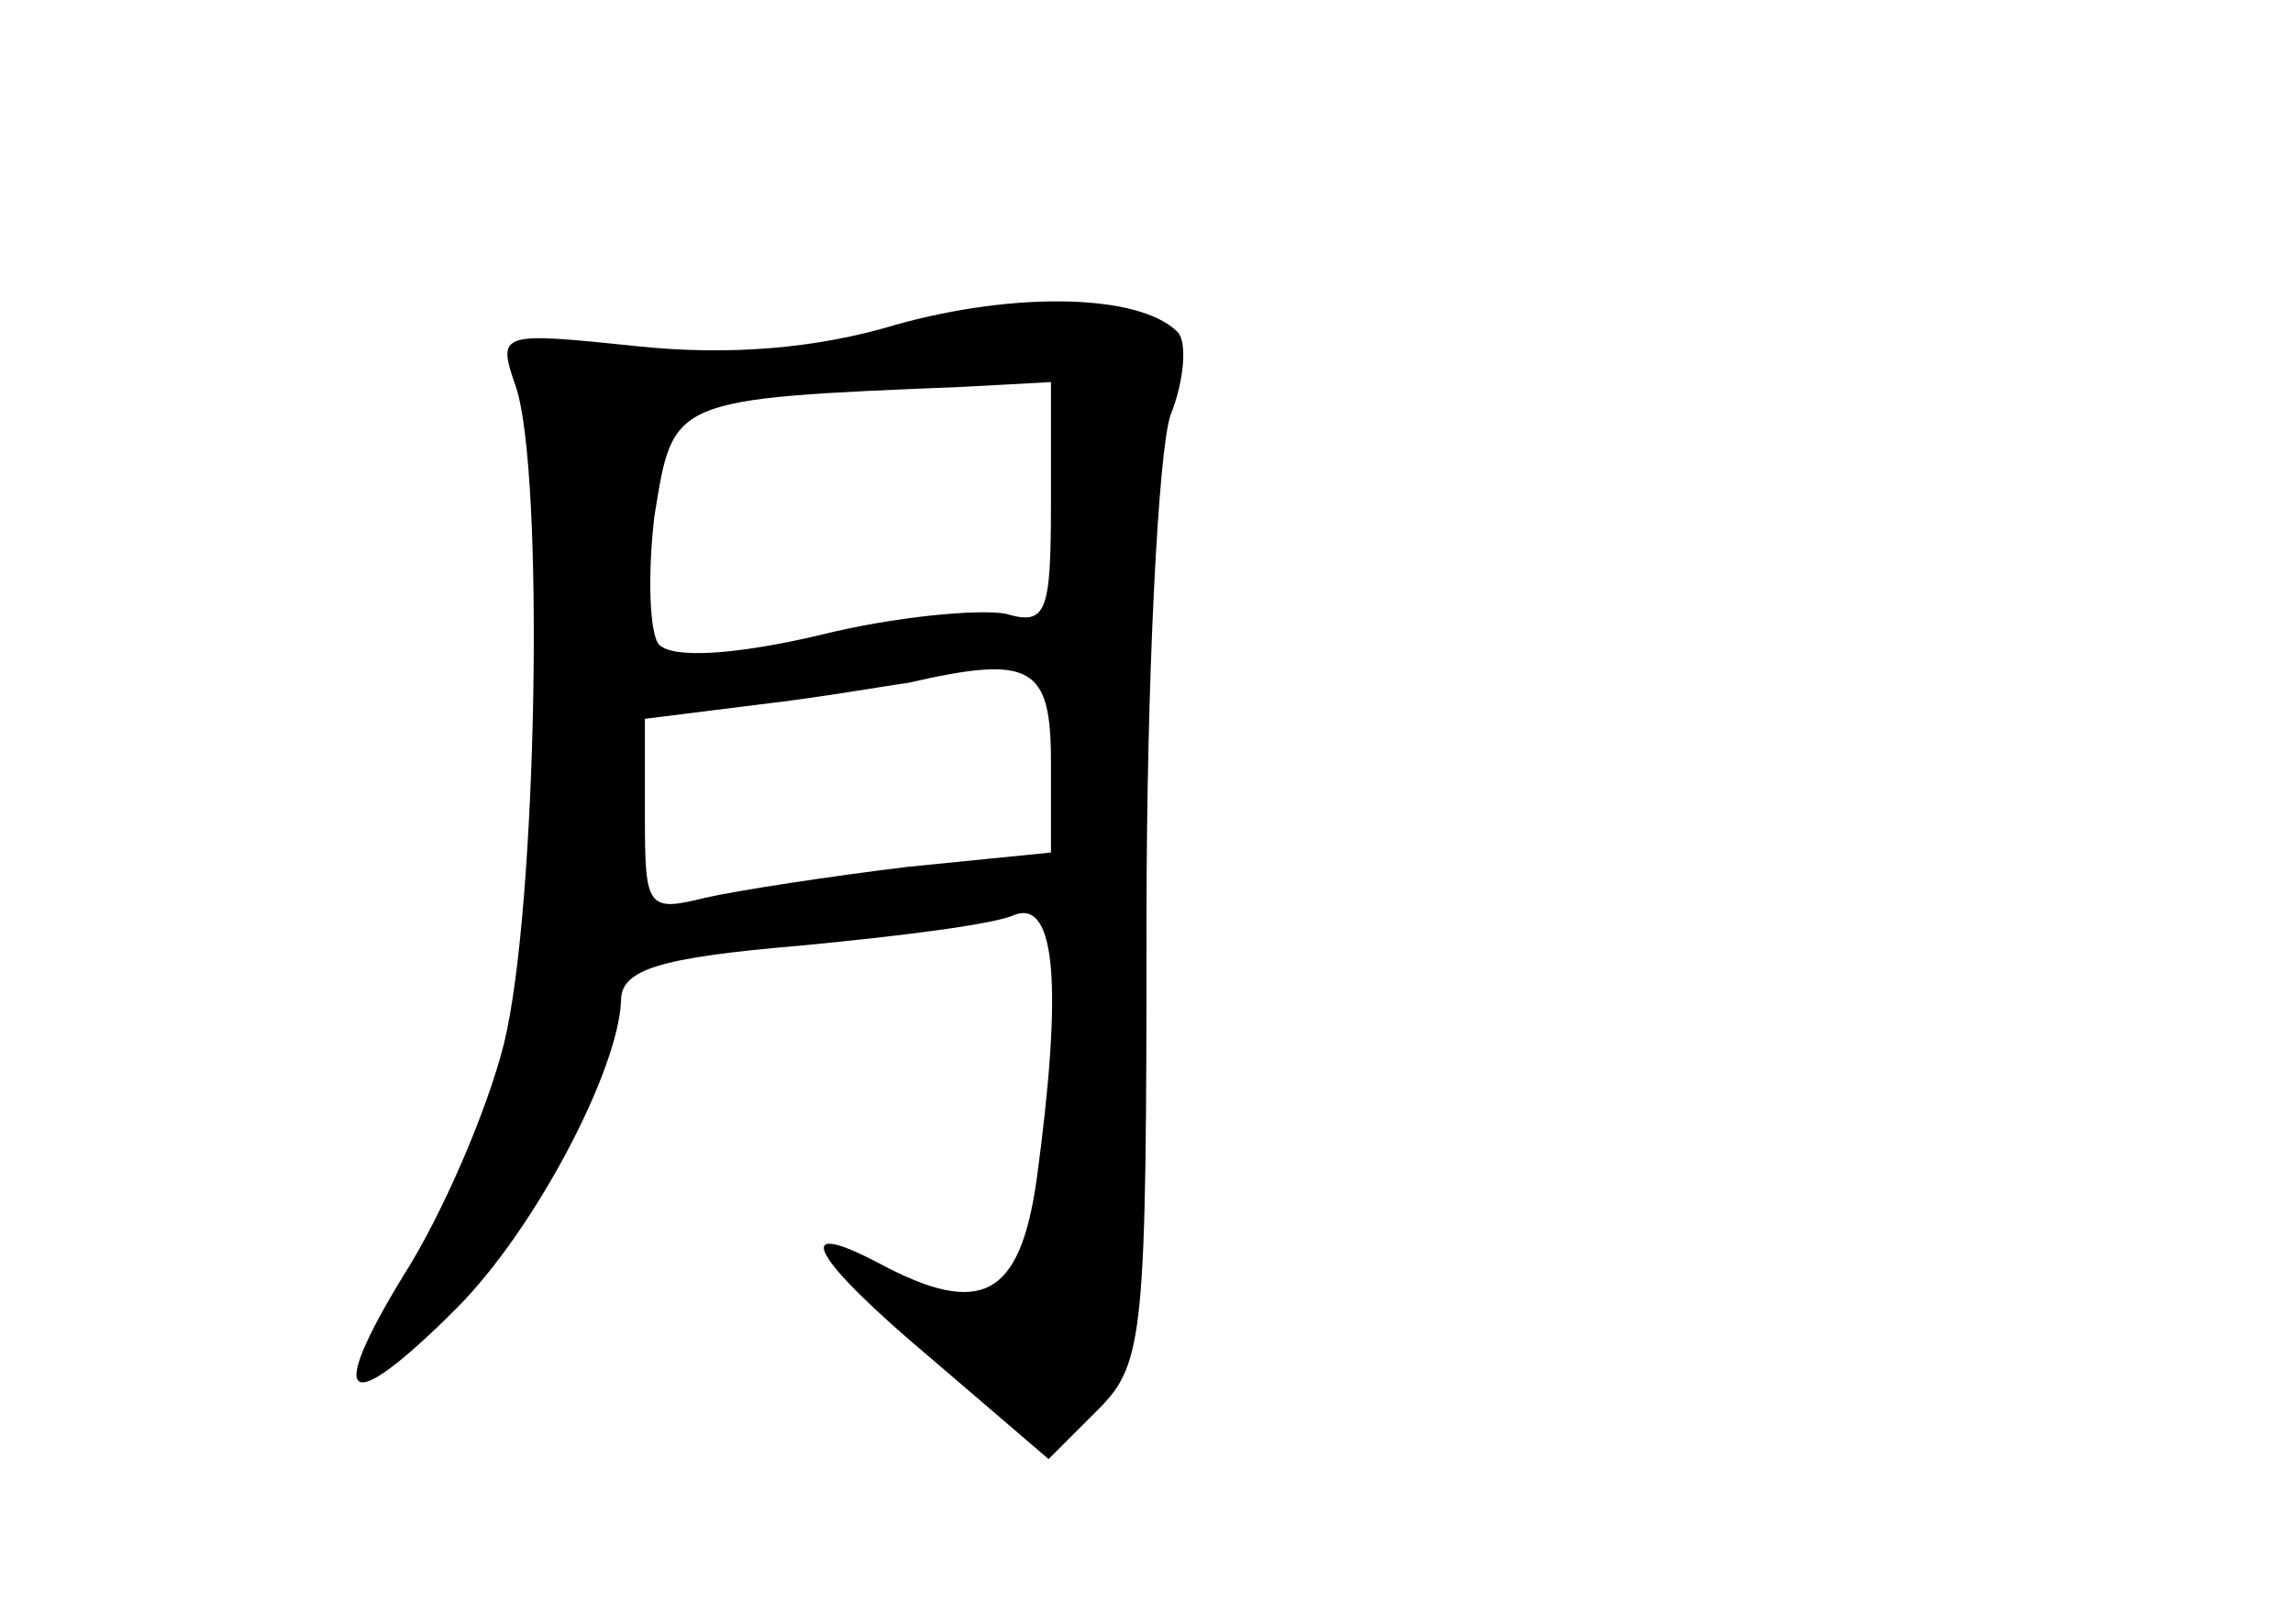 <?xml version="1.0" standalone="no"?>
<!DOCTYPE svg PUBLIC "-//W3C//DTD SVG 20010904//EN"
 "http://www.w3.org/TR/2001/REC-SVG-20010904/DTD/svg10.dtd">
<svg version="1.0" xmlns="http://www.w3.org/2000/svg"
 width="96pt" height="68pt" viewBox="0 0 96 68"
 preserveAspectRatio="xMidYMid meet">
<g transform="translate(0,68) scale(0.1,-0.1)"
fill="#000000" stroke="none">
<path d="M375 544 c-33 -10 -70 -13 -108 -9 -58 6 -59 6 -51 -17 12 -36 9
-218 -5 -275 -7 -28 -26 -72 -42 -97 -33 -54 -24 -60 22 -14 33 33 68 100 69
129 0 13 16 18 75 23 42 4 82 9 90 13 17 6 20 -30 9 -111 -7 -49 -23 -58 -66
-35 -38 20 -28 2 22 -40 l49 -42 21 21 c19 19 20 32 20 204 0 103 5 197 10
212 6 15 7 31 3 35 -16 16 -68 17 -118 3z m65 -75 c0 -46 -2 -51 -19 -46 -11
2 -46 -1 -78 -9 -34 -8 -61 -10 -67 -4 -4 4 -5 29 -2 54 8 49 6 49 129 54 l37
2 0 -51z m0 -108 l0 -38 -60 -6 c-33 -4 -72 -10 -85 -13 -24 -6 -25 -4 -25 34
l0 41 48 6 c26 3 54 8 62 9 52 12 60 7 60 -33z"/>
</g>
</svg>
